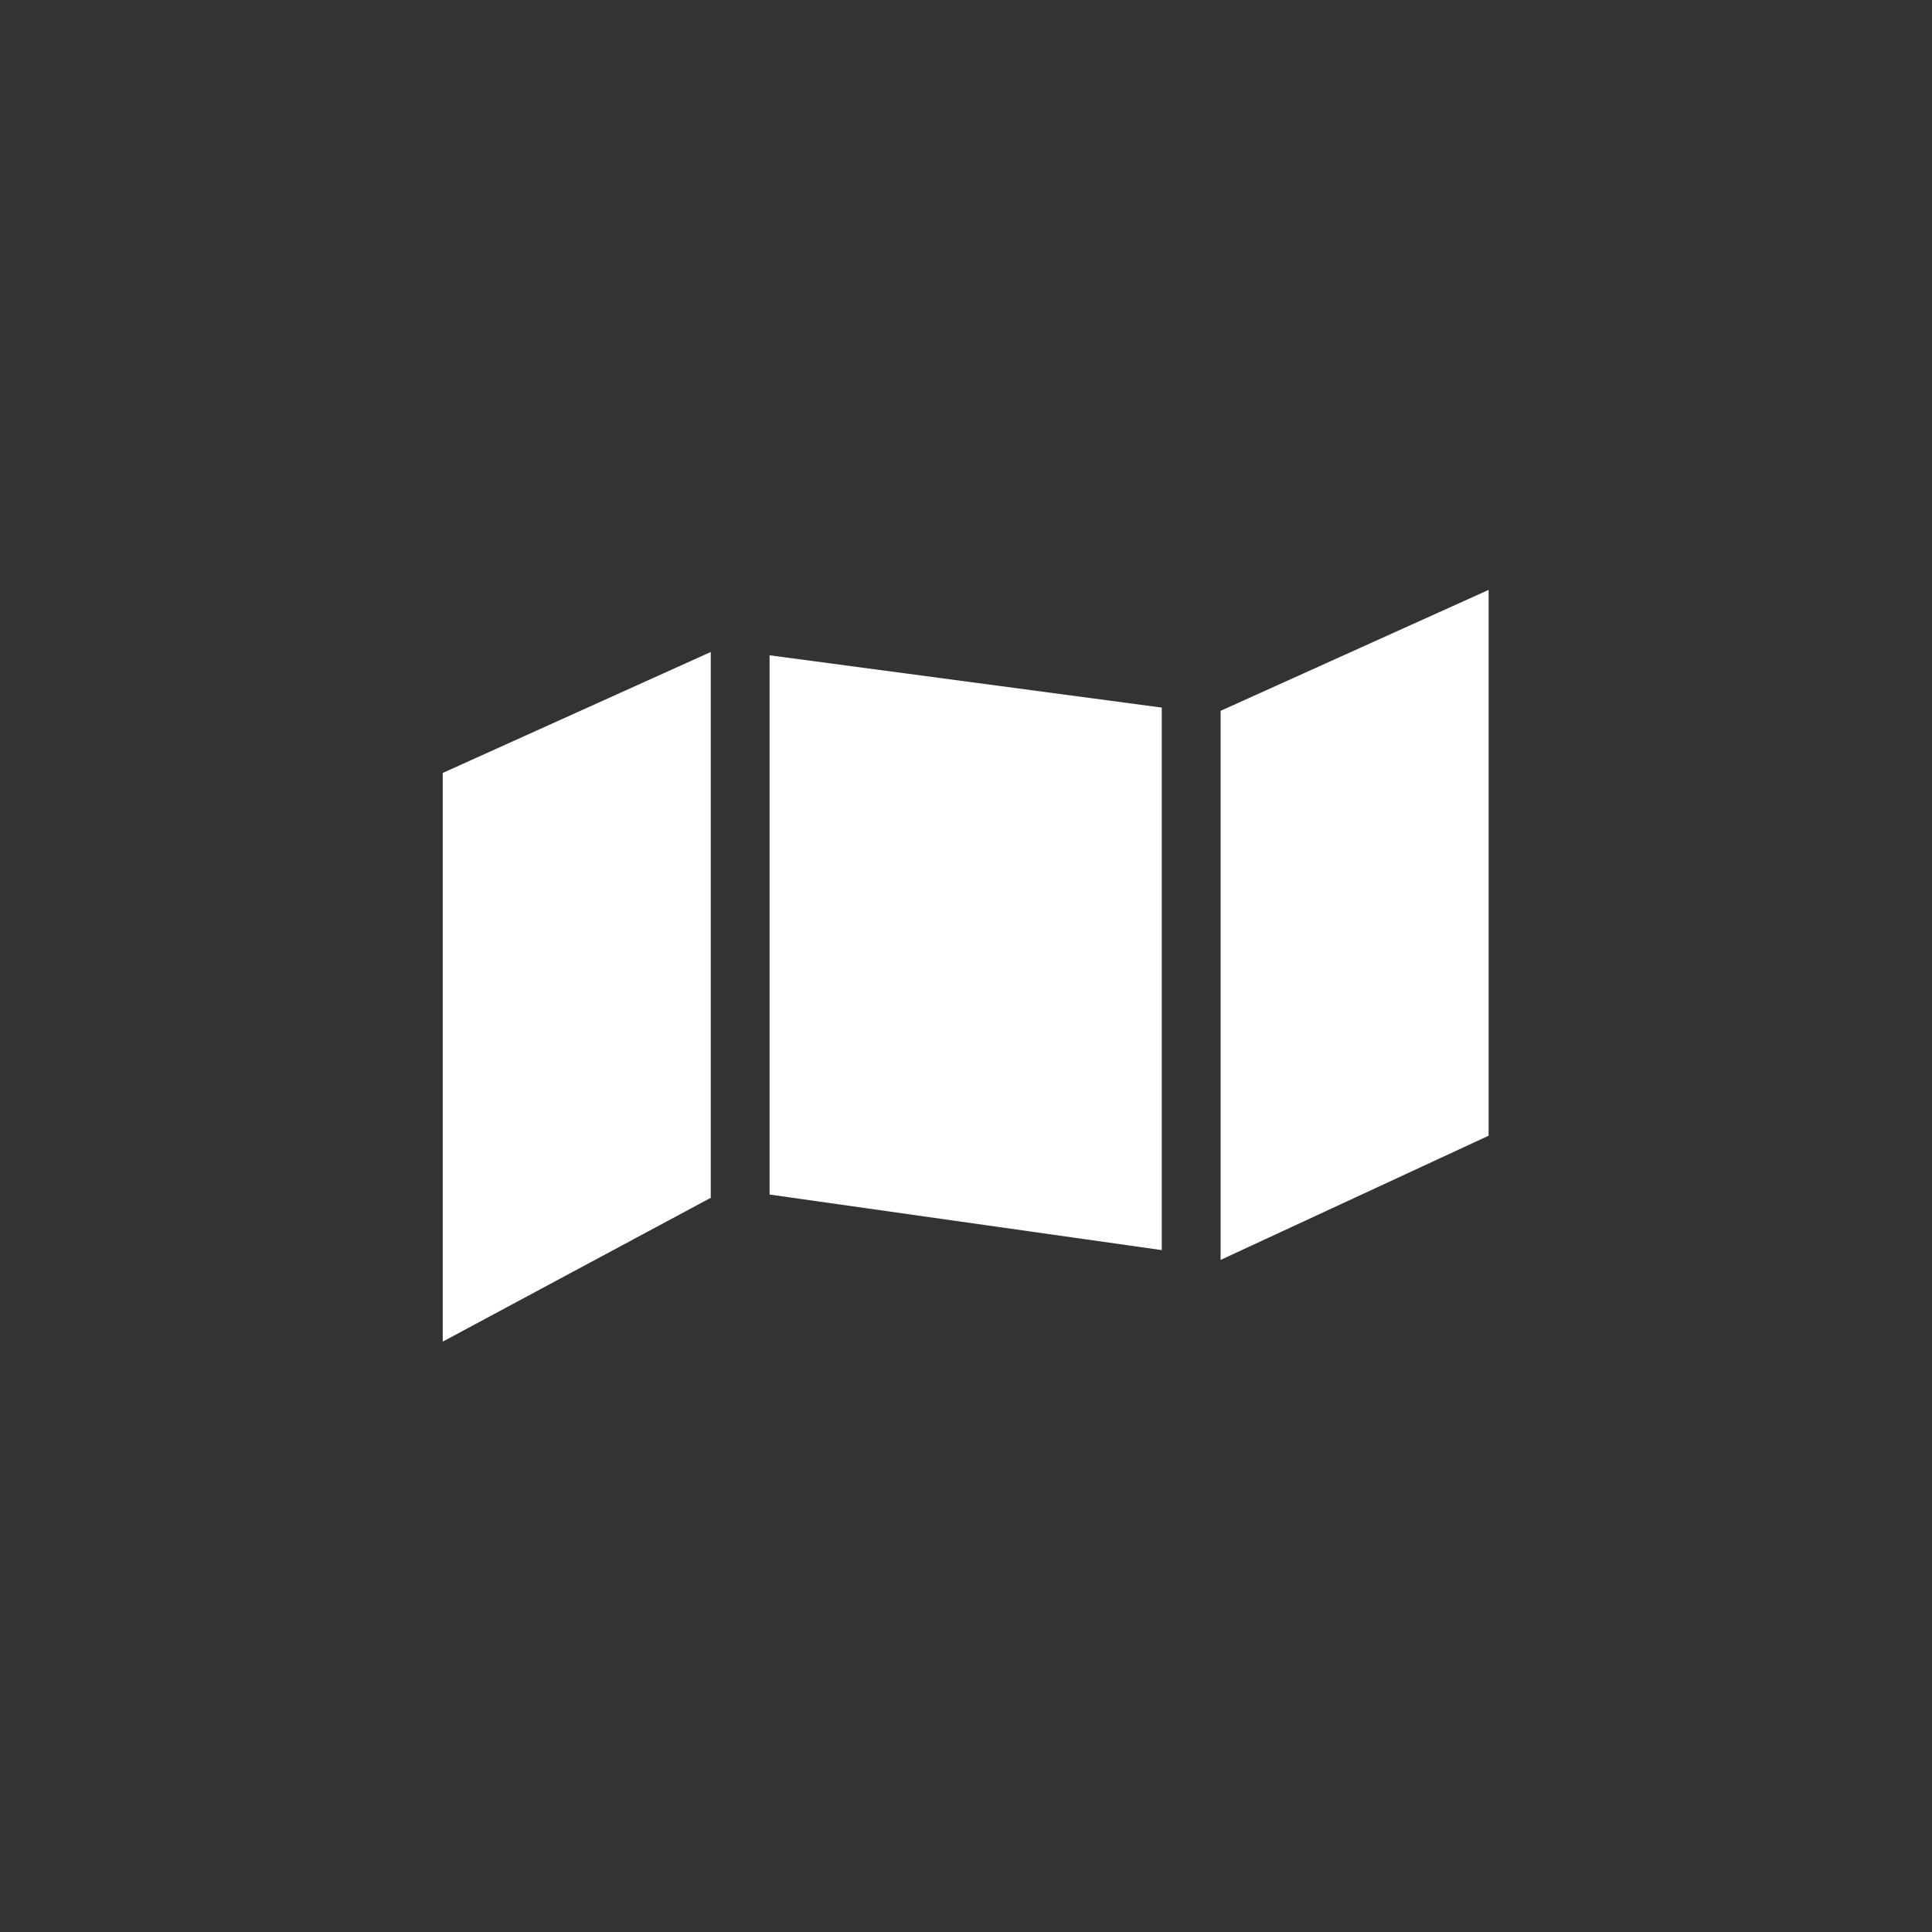 
<svg xmlns='http://www.w3.org/2000/svg' height='48' width='48' viewBox='0 0 48 48'>
  <rect x="0" y="0" width="48" height="48" fill="#333333" stroke="none"/>
  <g>
    <path id='path1' transform='rotate(0,24,24) translate(11,14.656) scale(0.812,0.812)  ' fill='#FFFFFF' d='M10,2L22,3.6 22,20.2 10,18.5z M8.2,1.9L8.2,18.6 0,23 0,5.6z M32,0L32,16.7 23.8,20.5 23.8,3.7z' />
  </g>
</svg>

